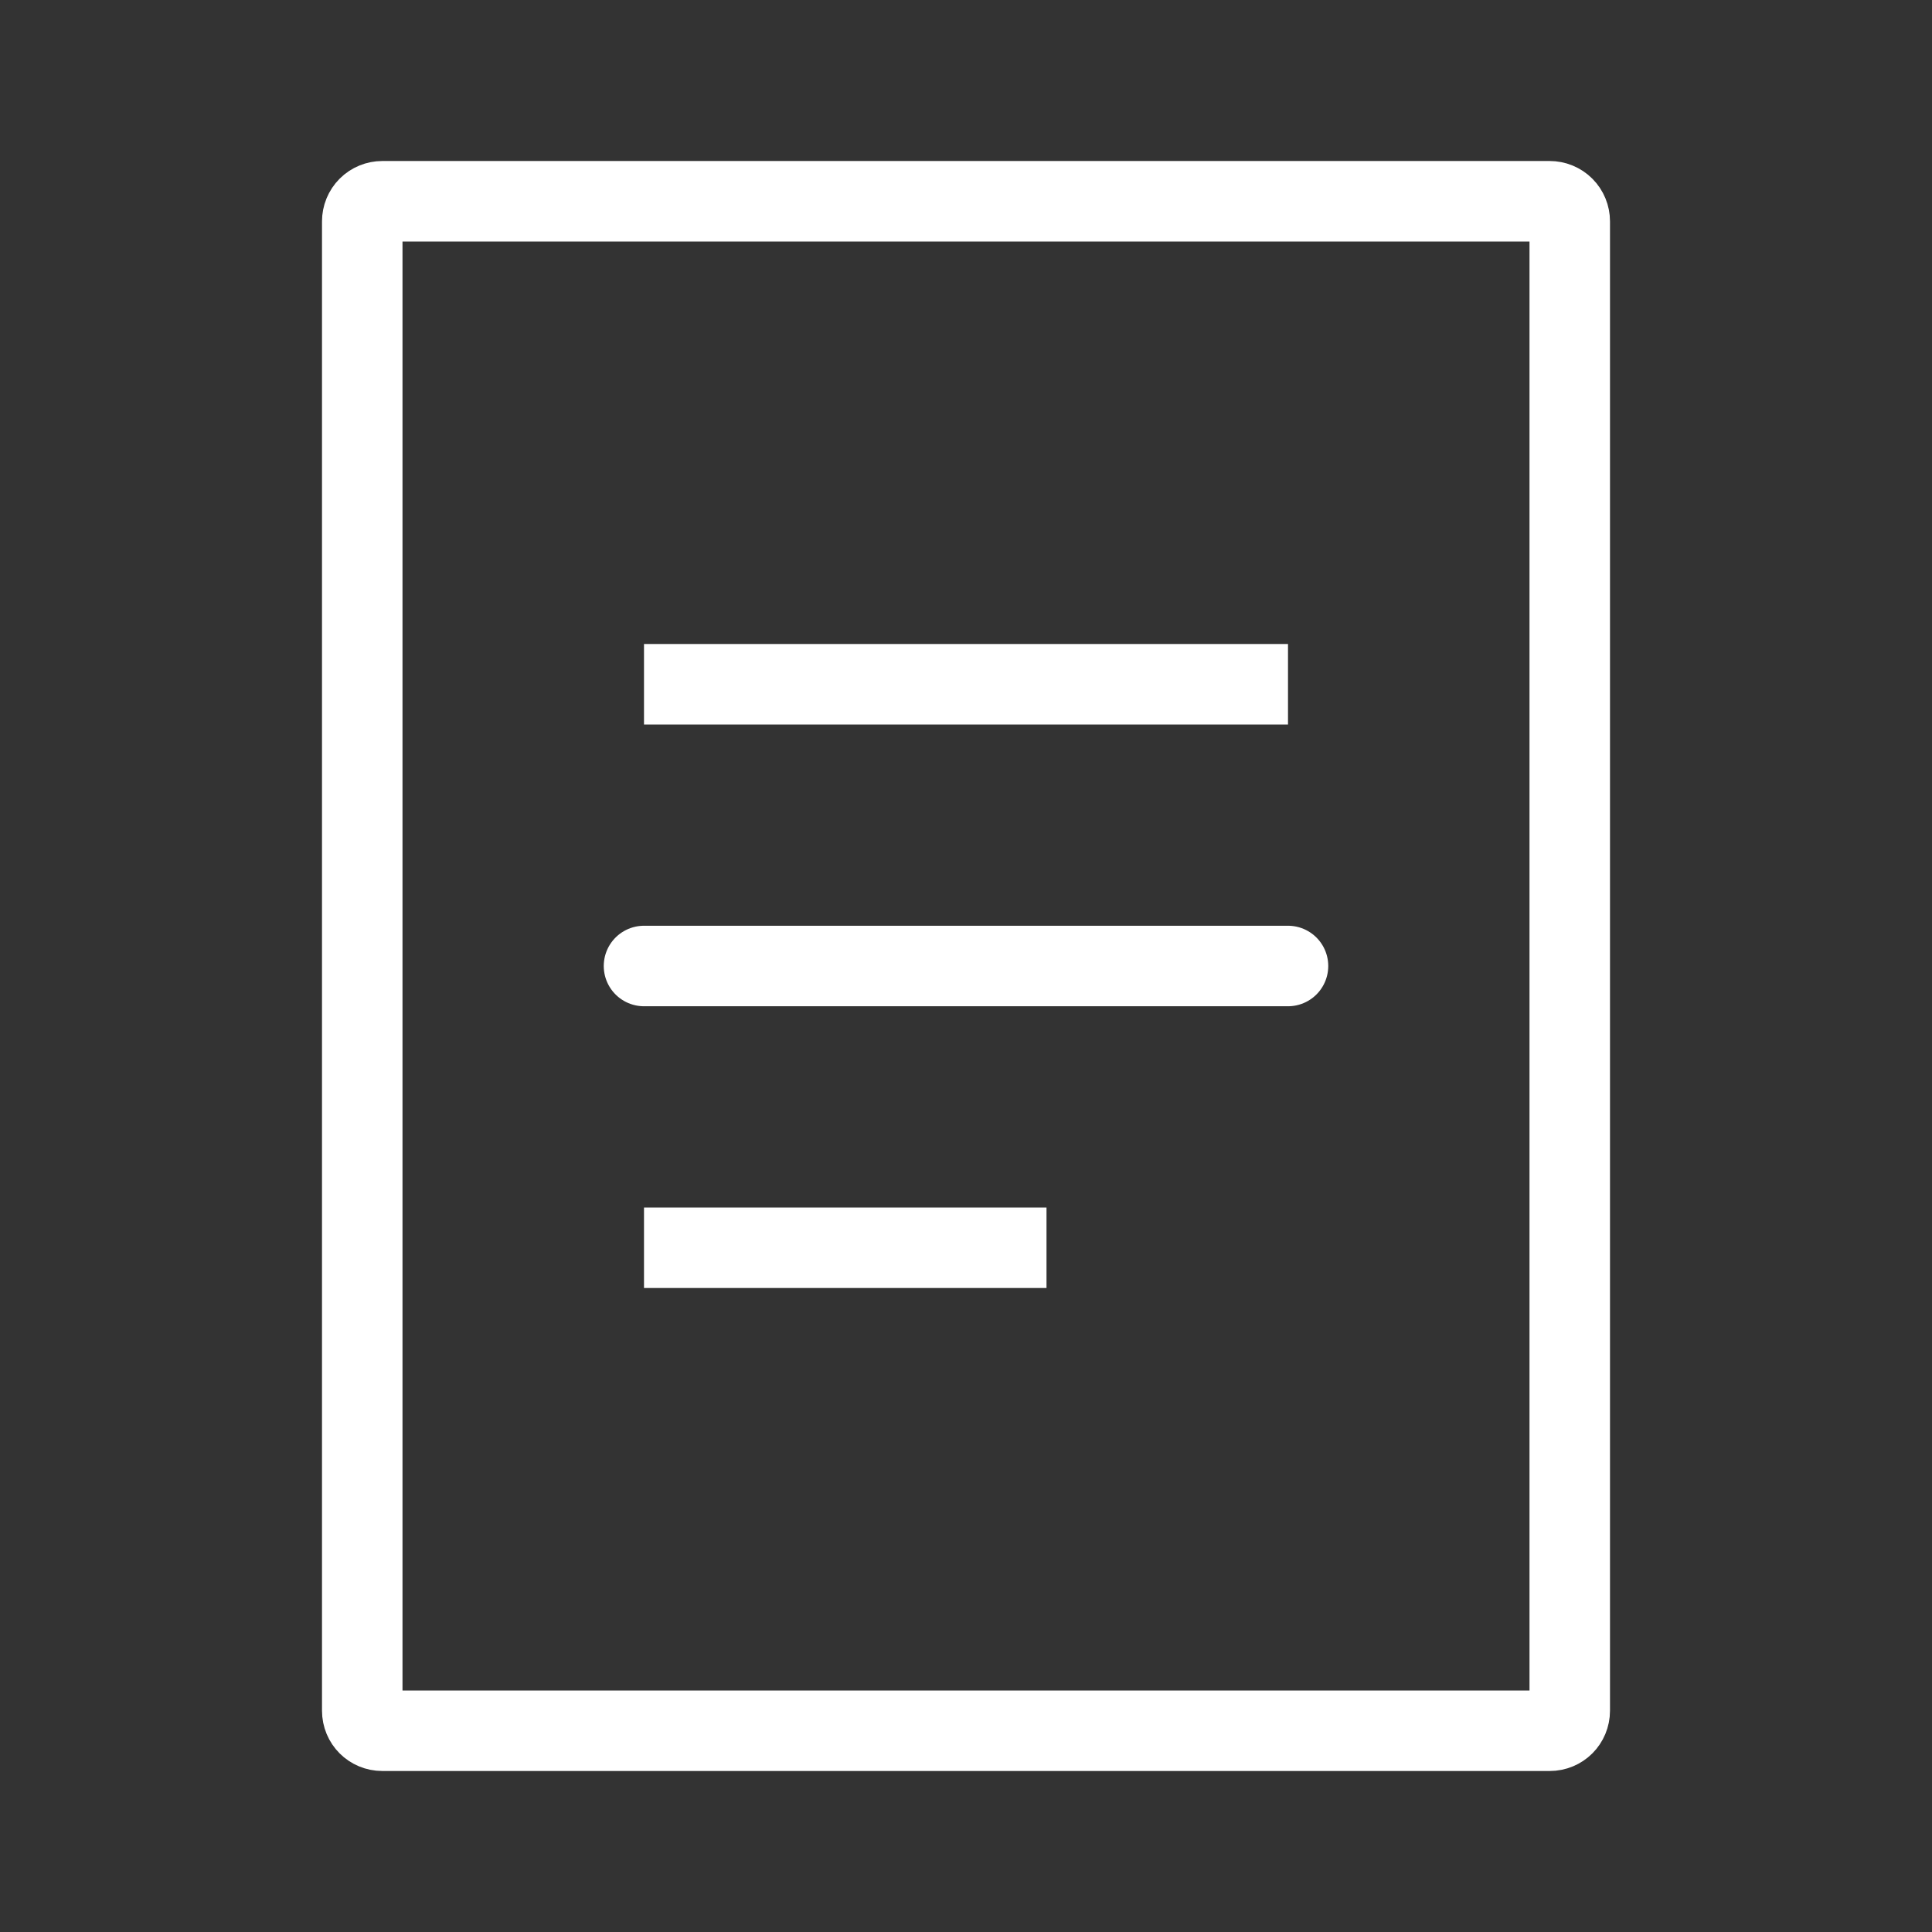 <svg width="24" height="24" viewBox="0 0 24 24" fill="none" xmlns="http://www.w3.org/2000/svg">
    <rect x="0" y="0" width="24" height="24" fill="#333333" stroke="none"/>
    <path d="M4.75 21.5H19.25C19.39 21.5 19.5 21.39 19.5 21.25V2.75C19.5 2.684 19.474 2.62 19.427 2.573C19.38 2.526 19.316 2.5 19.25 2.5H4.75C4.684 2.5 4.62 2.526 4.573 2.573C4.526 2.62 4.5 2.684 4.5 2.75V21.25C4.5 21.39 4.61 21.5 4.75 21.5Z"
          stroke="white"/>
    <path d="M8 12H16M8 8.5H16H8ZM8 15.5H13H8Z" stroke="white" stroke-linecap="round"/>
</svg>
